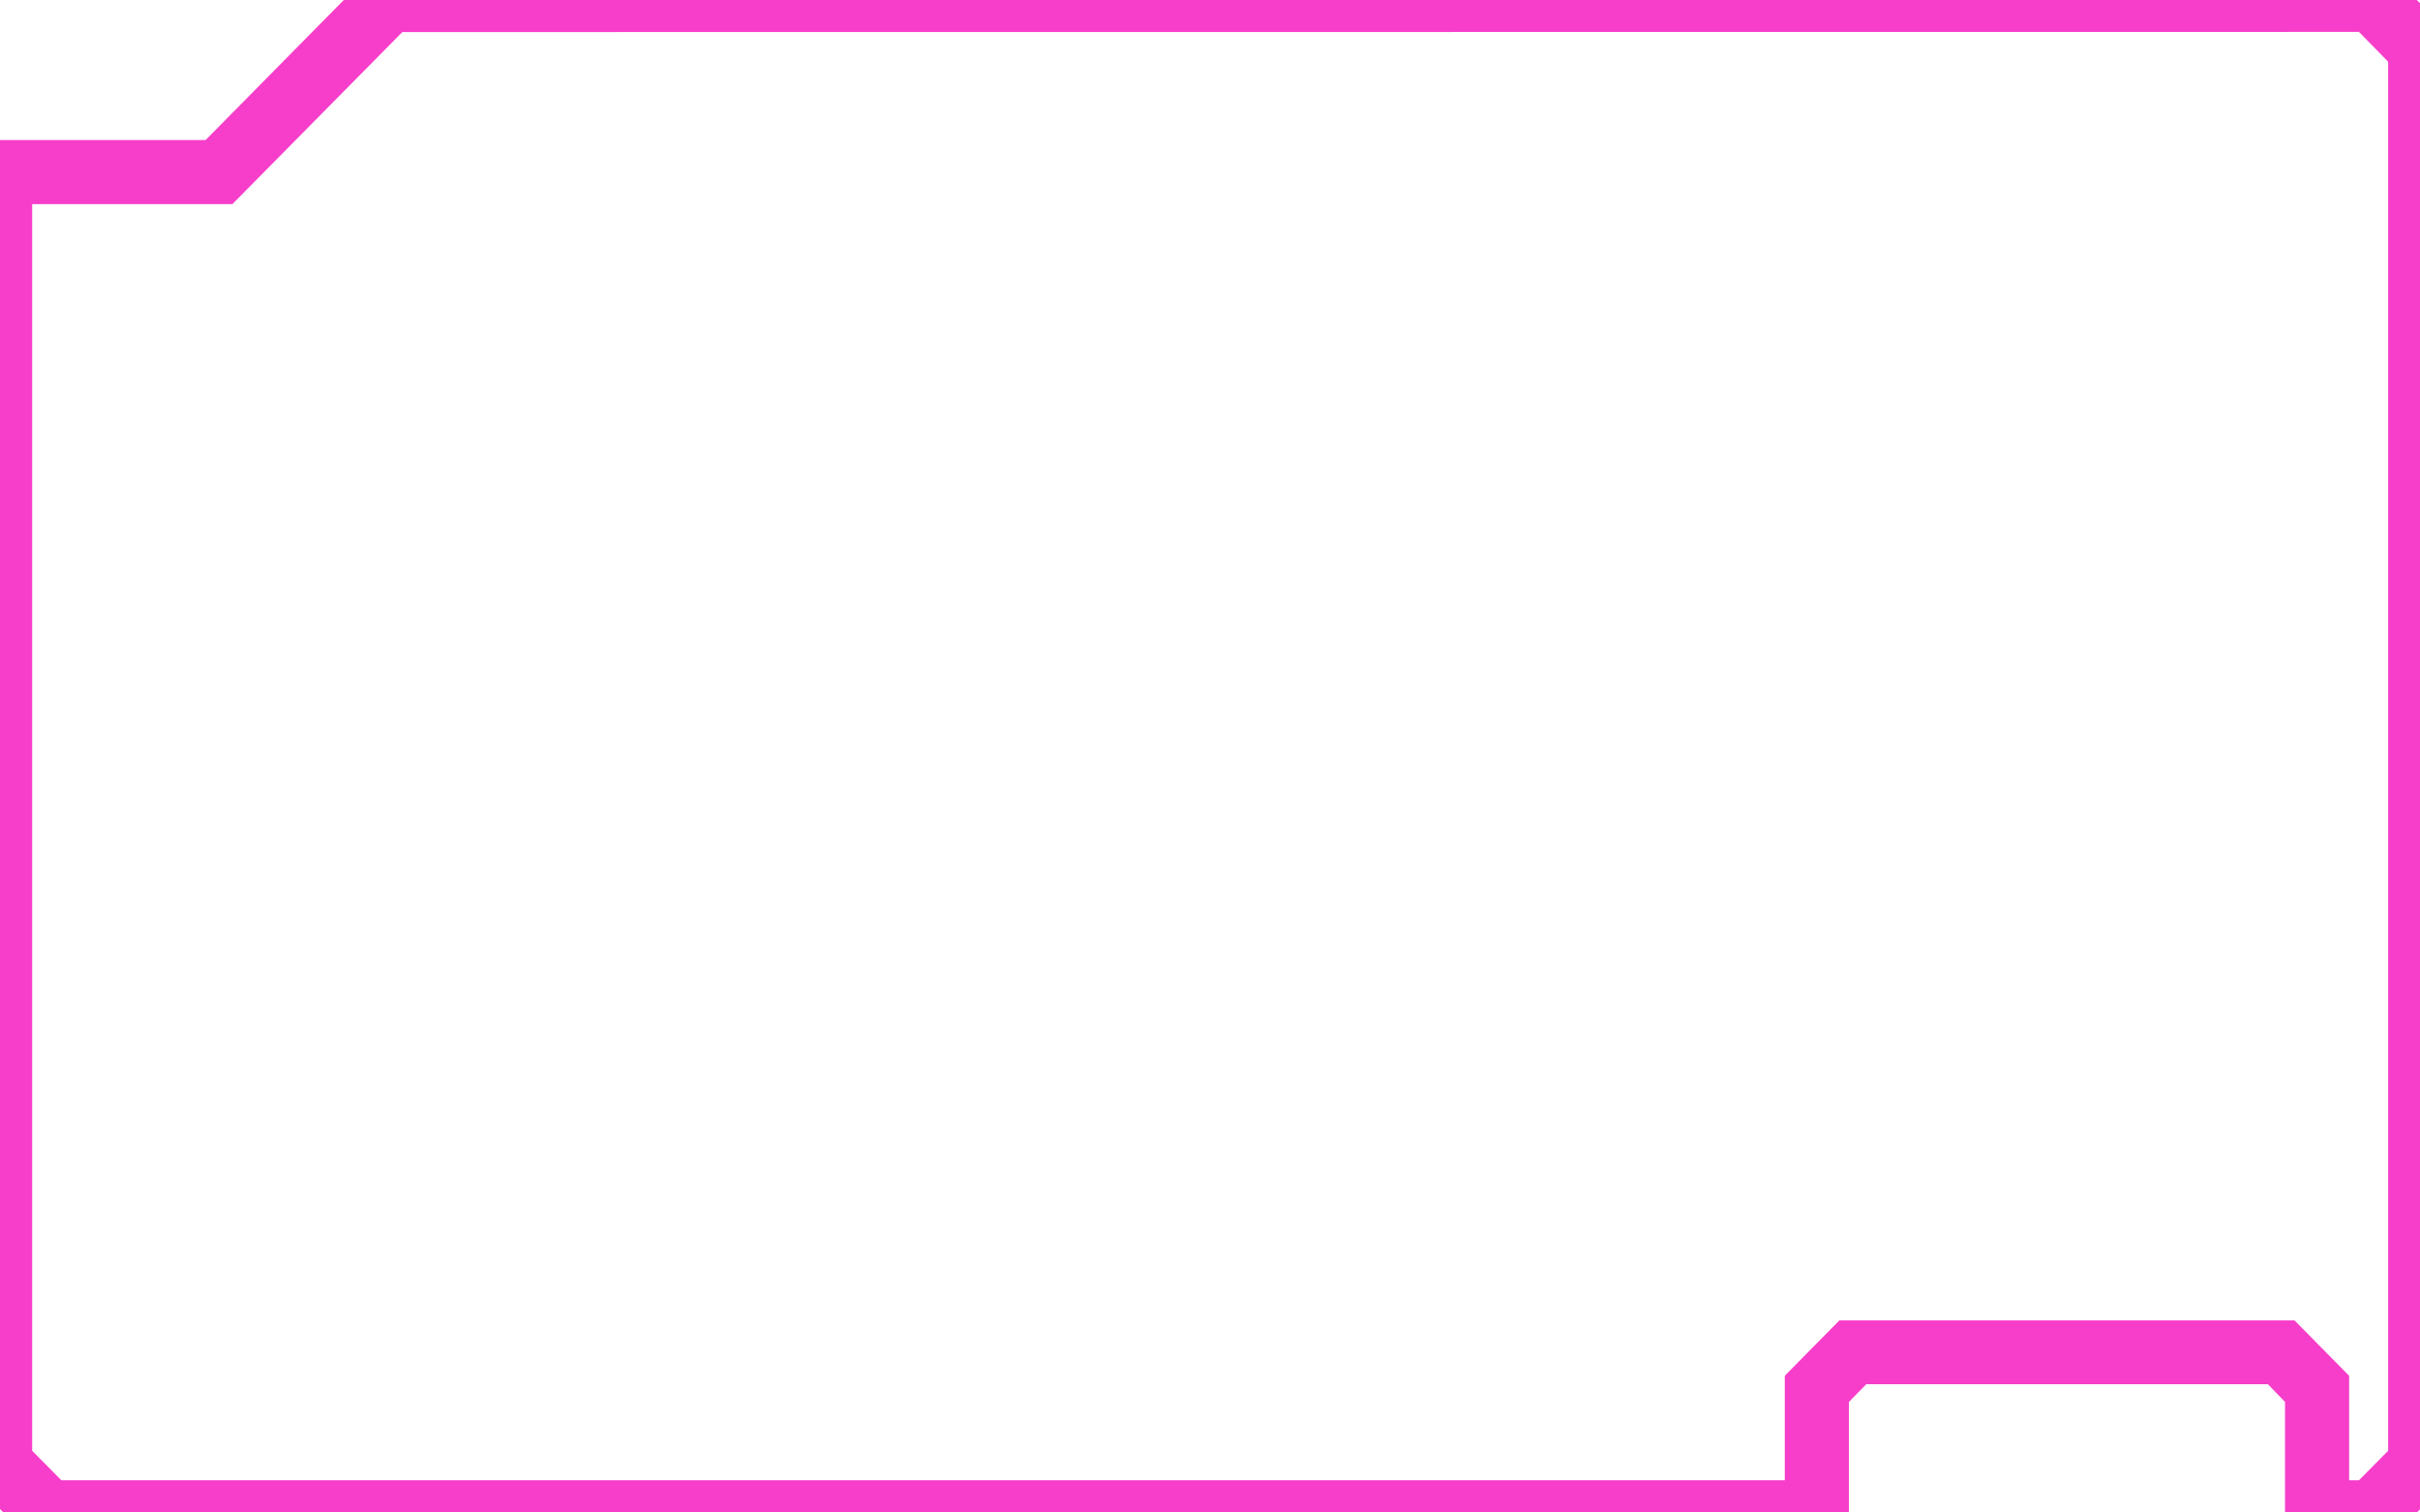 <?xml version="1.0" encoding="UTF-8" standalone="no"?>
<!-- Created with Inkscape (http://www.inkscape.org/) -->

<svg
   width="3.78pc"
   height="2.362pc"
   viewBox="0 0 16 10"
   version="1.1"
   id="svg1"
   inkscape:version="1.3.2 (091e20e, 2023-11-25, custom)"
   sodipodi:docname="frame_stroke_to_path_Inkscape.svg"
   inkscape:export-filename="frame.svg"
   inkscape:export-xdpi="72"
   inkscape:export-ydpi="72"
   xmlns:inkscape="http://www.inkscape.org/namespaces/inkscape"
   xmlns:sodipodi="http://sodipodi.sourceforge.net/DTD/sodipodi-0.dtd"
   xmlns="http://www.w3.org/2000/svg"
   xmlns:svg="http://www.w3.org/2000/svg">
  <sodipodi:namedview
     id="namedview1"
     pagecolor="#000000"
     bordercolor="#000000"
     borderopacity="0.25"
     inkscape:showpageshadow="true"
     inkscape:pageopacity="0.0"
     inkscape:pagecheckerboard="true"
     inkscape:deskcolor="#d1d1d1"
     inkscape:document-units="pc"
     showborder="true"
     inkscape:zoom="11.313709"
     inkscape:cx="19.445436"
     inkscape:cy="17.987028"
     inkscape:window-width="1920"
     inkscape:window-height="1027"
     inkscape:window-x="-8"
     inkscape:window-y="-8"
     inkscape:window-maximized="1"
     inkscape:current-layer="svg1"
     inkscape:export-bgcolor="#00000000"
     borderlayer="true"
     labelstyle="default"
     shape-rendering="auto"
     inkscape:clip-to-page="false" />
  <defs
     id="defs1">
    <inkscape:path-effect
       effect="fillet_chamfer"
       id="path-effect26"
       is_visible="true"
       lpeversion="1"
       nodesatellites_param="C,1,0,1,0,13,0,1 @ C,1,0,1,0,13,0,1 @ C,1,0,1,0,13,0,1 @ C,1,0,1,0,13,0,1 @ C,1,0,1,0,13,0,1 @ C,1,0,1,0,13,0,1 @ C,1,0,1,0,13,0,1 @ C,1,0,1,0,13,0,1"
       radius="13"
       unit="px"
       method="auto"
       mode="C"
       chamfer_steps="1"
       flexible="true"
       use_knot_distance="true"
       apply_no_radius="true"
       apply_with_radius="true"
       only_selected="false"
       hide_knots="false" />
    <inkscape:path-effect
       effect="fillet_chamfer"
       id="path-effect23"
       is_visible="true"
       lpeversion="1"
       nodesatellites_param="C,1,0,1,1,10,0,1 @ C,1,0,1,1,10,0,1 @ C,1,0,1,1,10,0,1 @ C,1,0,1,1,10,0,1 @ C,1,0,1,1,10,0,1 @ C,1,0,1,1,10,0,1 @ C,1,0,1,1,10,0,1 @ C,1,0,1,1,10,0,1"
       radius="10"
       unit="pt"
       method="auto"
       mode="C"
       chamfer_steps="1"
       flexible="true"
       use_knot_distance="false"
       apply_no_radius="true"
       apply_with_radius="true"
       only_selected="true"
       hide_knots="true" />
    <inkscape:perspective
       sodipodi:type="inkscape:persp3d"
       inkscape:vp_x="-162.07766 : -728.2031 : 1"
       inkscape:vp_y="0 : 1000.002 : 0"
       inkscape:vp_z="2226.9809 : -518.35837 : 1"
       inkscape:persp3d-origin="1429.4591 : -845.24467 : 1"
       id="perspective2" />
  </defs>
  <path
     id="path4"
     style="color:#000000;display:inline;fill:#f63eca;fill-opacity:1;stroke-width:0.999;stroke-miterlimit:1.3;stroke-dasharray:none"
     d="m 15.598,0.211 0.193,0.197 V 9.594 l -0.193,0.195 H 15.533 V 9.098 L 15.172,8.732 H 12.162 L 11.801,9.098 V 9.789 H 0.404 L 0.211,9.594 V 1.35 H 1.535 L 2.659,0.212 Z M 2.481,-0.212 1.358,0.926 H 0 L -0.211,1.137 V 9.767 l 0.439,0.445 H 12.014 l 0.211,-0.211 V 9.271 l 0.115,-0.117 h 2.656 l 0.113,0.117 v 0.731 l 0.213,0.211 h 0.451 L 16.213,9.767 V 0.235 l -0.44,-0.445 z"
     sodipodi:nodetypes="ccccccccccccccccccccccccccccccccccc"
     inkscape:export-filename="frame.svg"
     inkscape:export-xdpi="72"
     inkscape:export-ydpi="72"
     sodipodi:insensitive="true" />
</svg>

